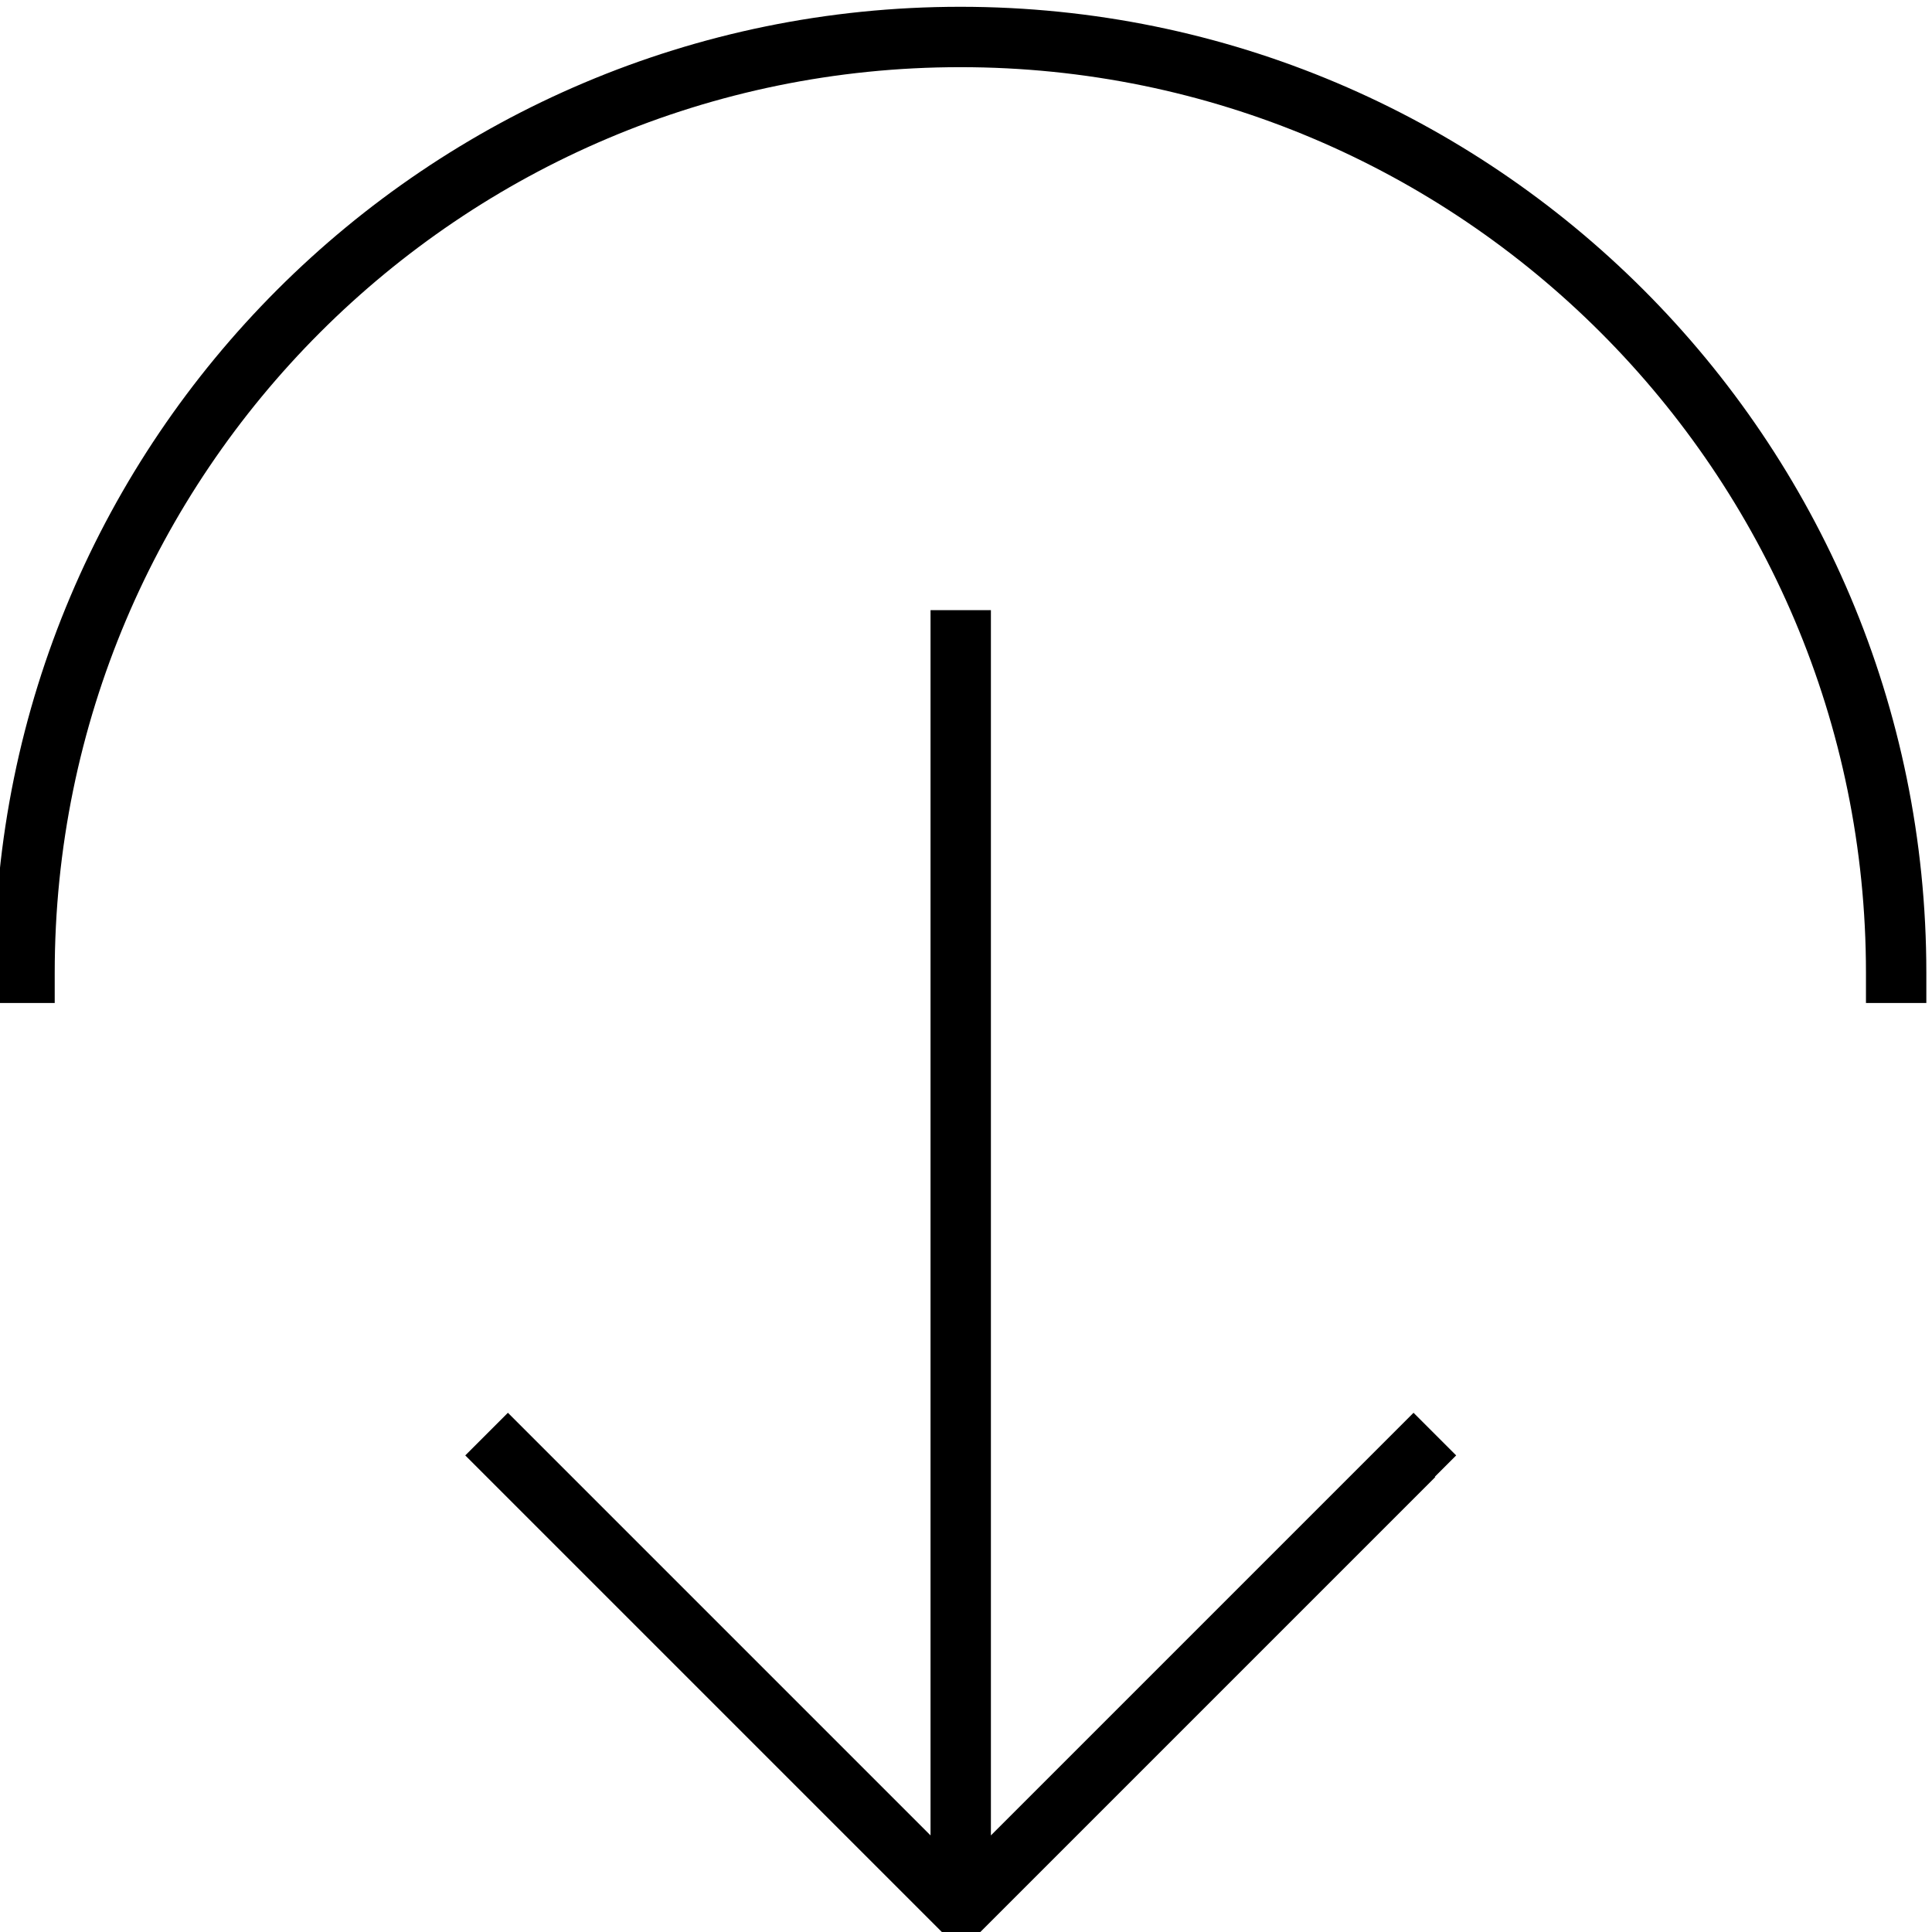 <svg xmlns="http://www.w3.org/2000/svg" viewBox="0 0 512 512"><!--! Font Awesome Pro 7.0.0 by @fontawesome - https://fontawesome.com License - https://fontawesome.com/license (Commercial License) Copyright 2025 Fonticons, Inc. --><path opacity=".4" fill="currentColor" d=""/><path fill="currentColor" d="M254.5 17.8c132.5 0 240 107.5 240 240l0 8 16 0 0-8c0-141.4-114.6-256-256-256s-256 114.6-256 256l0 8 16 0 0-8c0-132.5 107.5-240 240-240zM380.2 391.4l5.7-5.7-11.3-11.3-5.7 5.7-106.3 106.3 0-324.7-16 0 0 324.7-106.3-106.3-5.7-5.7-11.3 11.3 5.7 5.7 120 120 5.7 5.7 5.7-5.7 120-120z"/></svg>